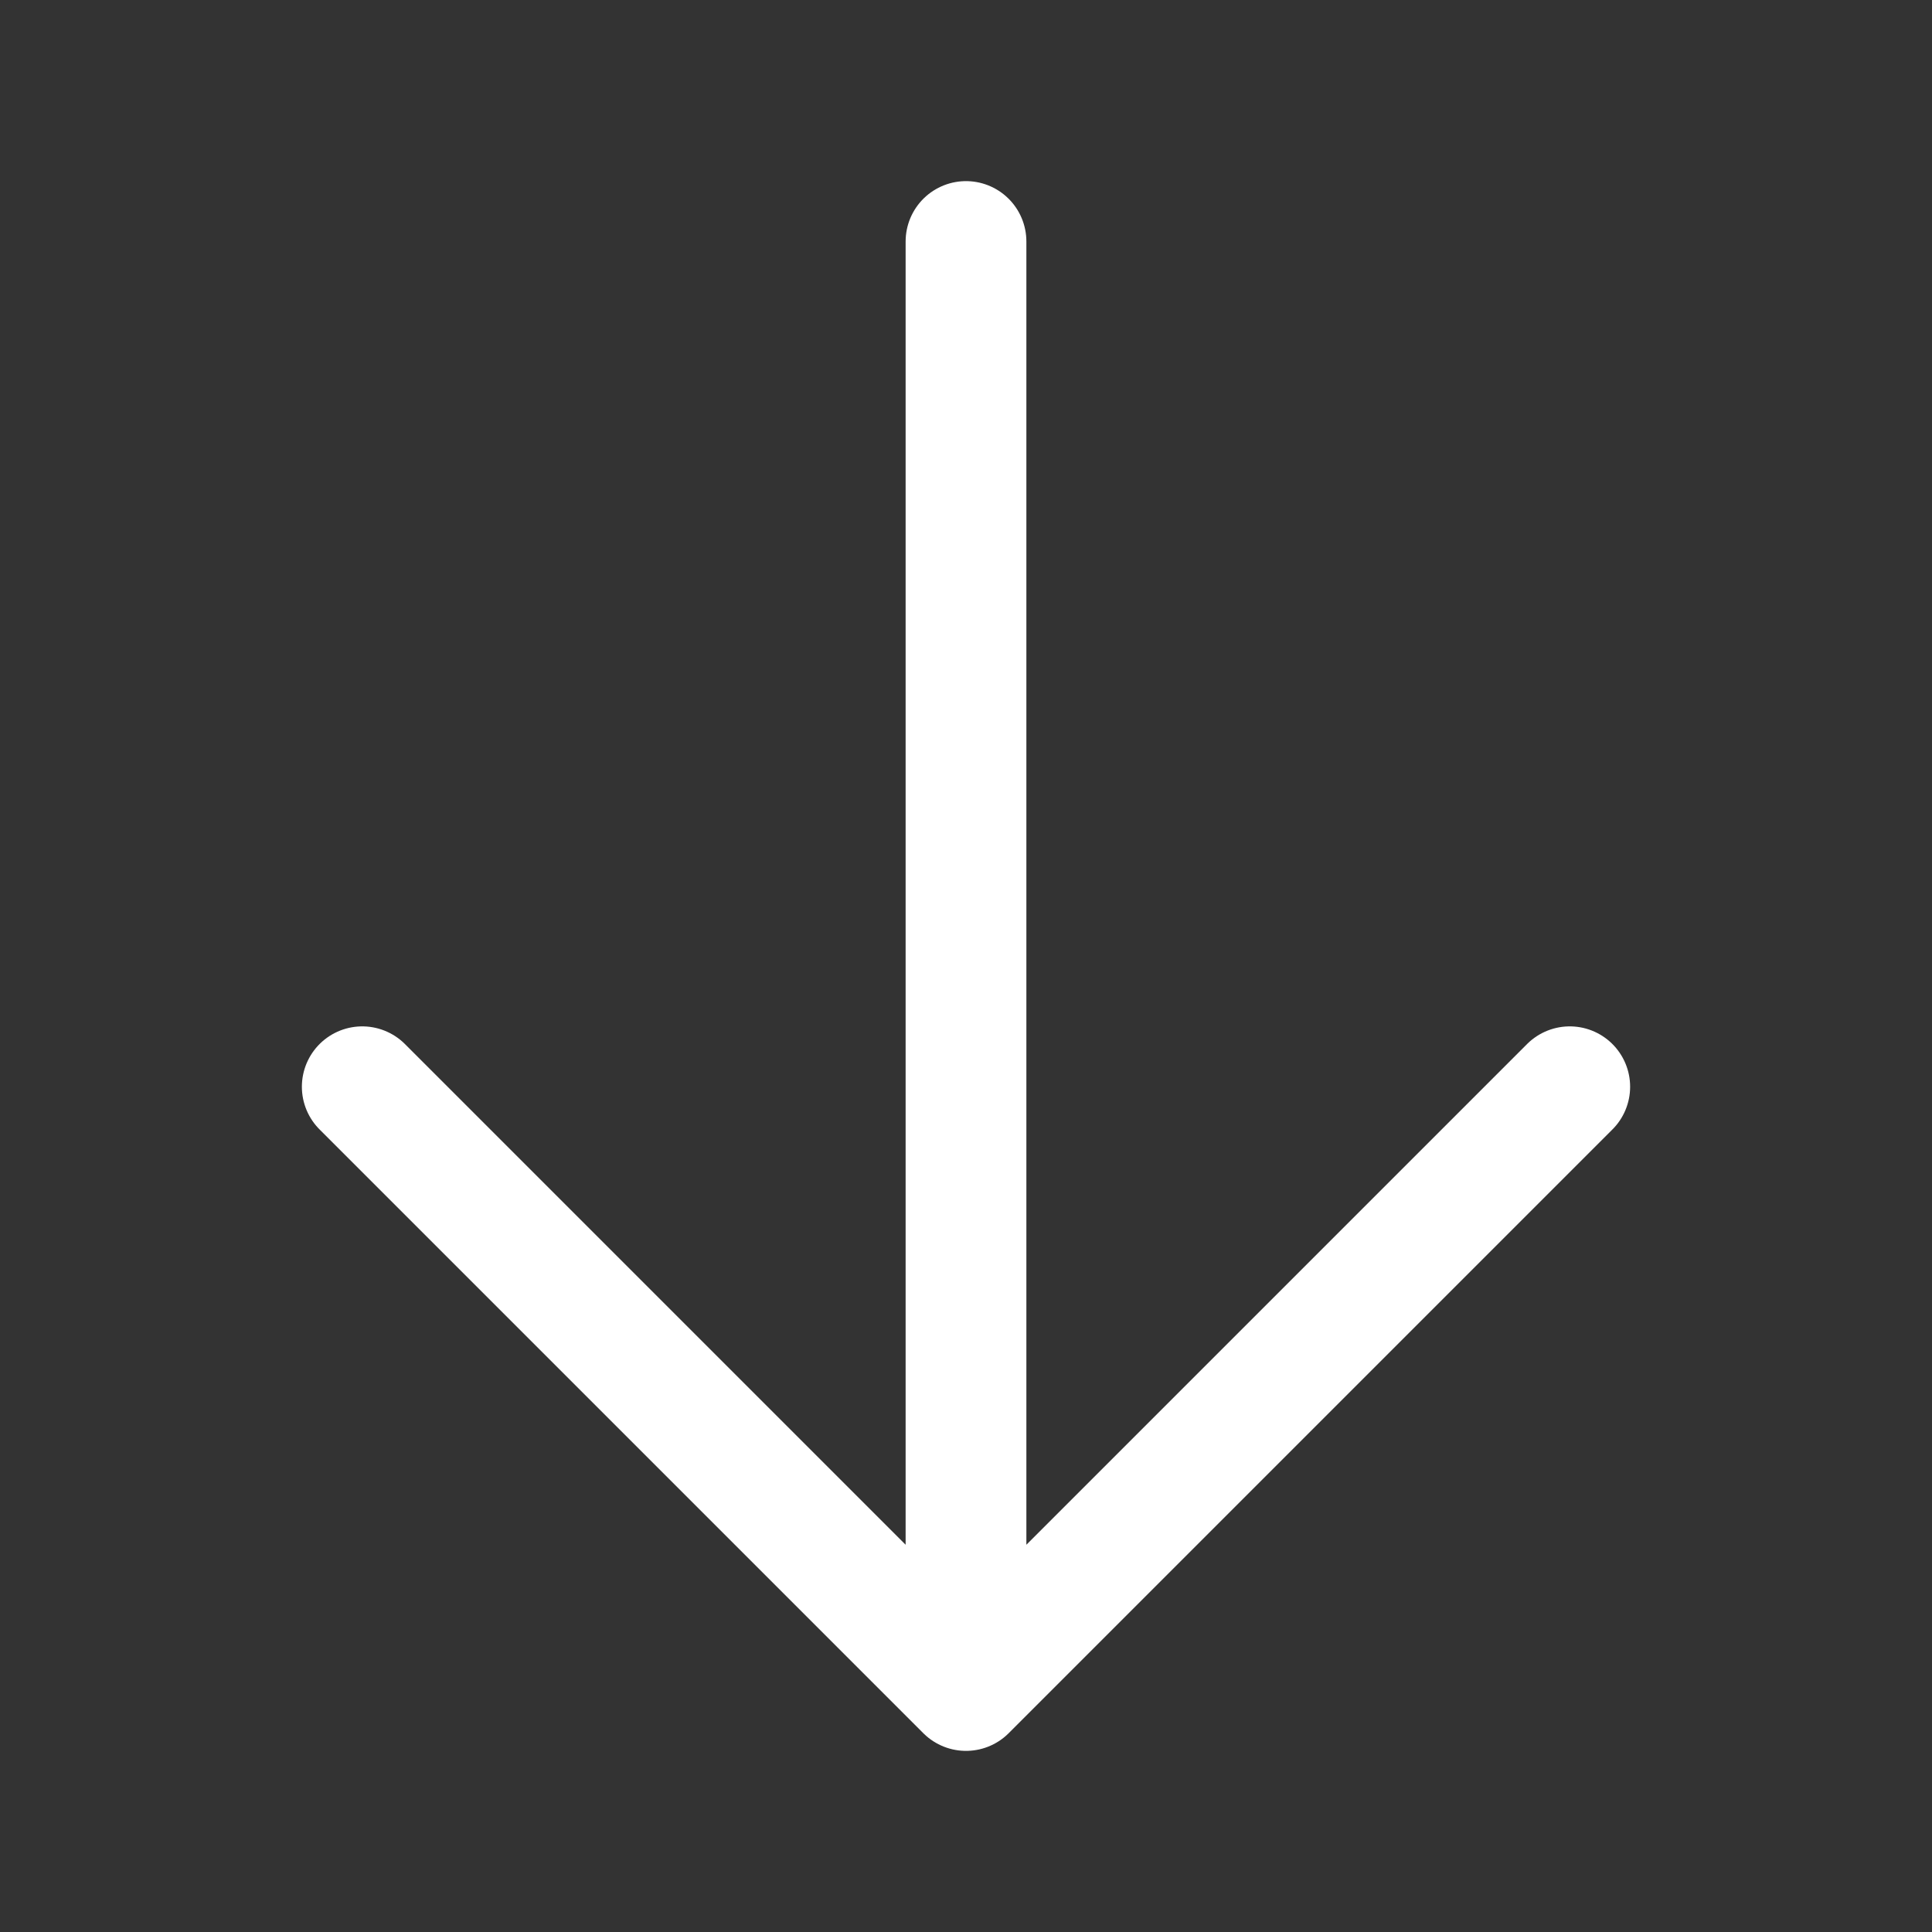 <svg xmlns="http://www.w3.org/2000/svg" fill="#ffffff" viewBox="0 0 24 24" stroke-width="1.5" stroke="#ffffff" class="size-4">
  <rect x="0" y="0" width="24" height="24" fill="#333333" stroke="none"/>
  <path stroke-linecap="round" stroke-linejoin="round" d="M19.5 13.5 12 21m0 0-7.5-7.5M12 21V3" />
</svg>
